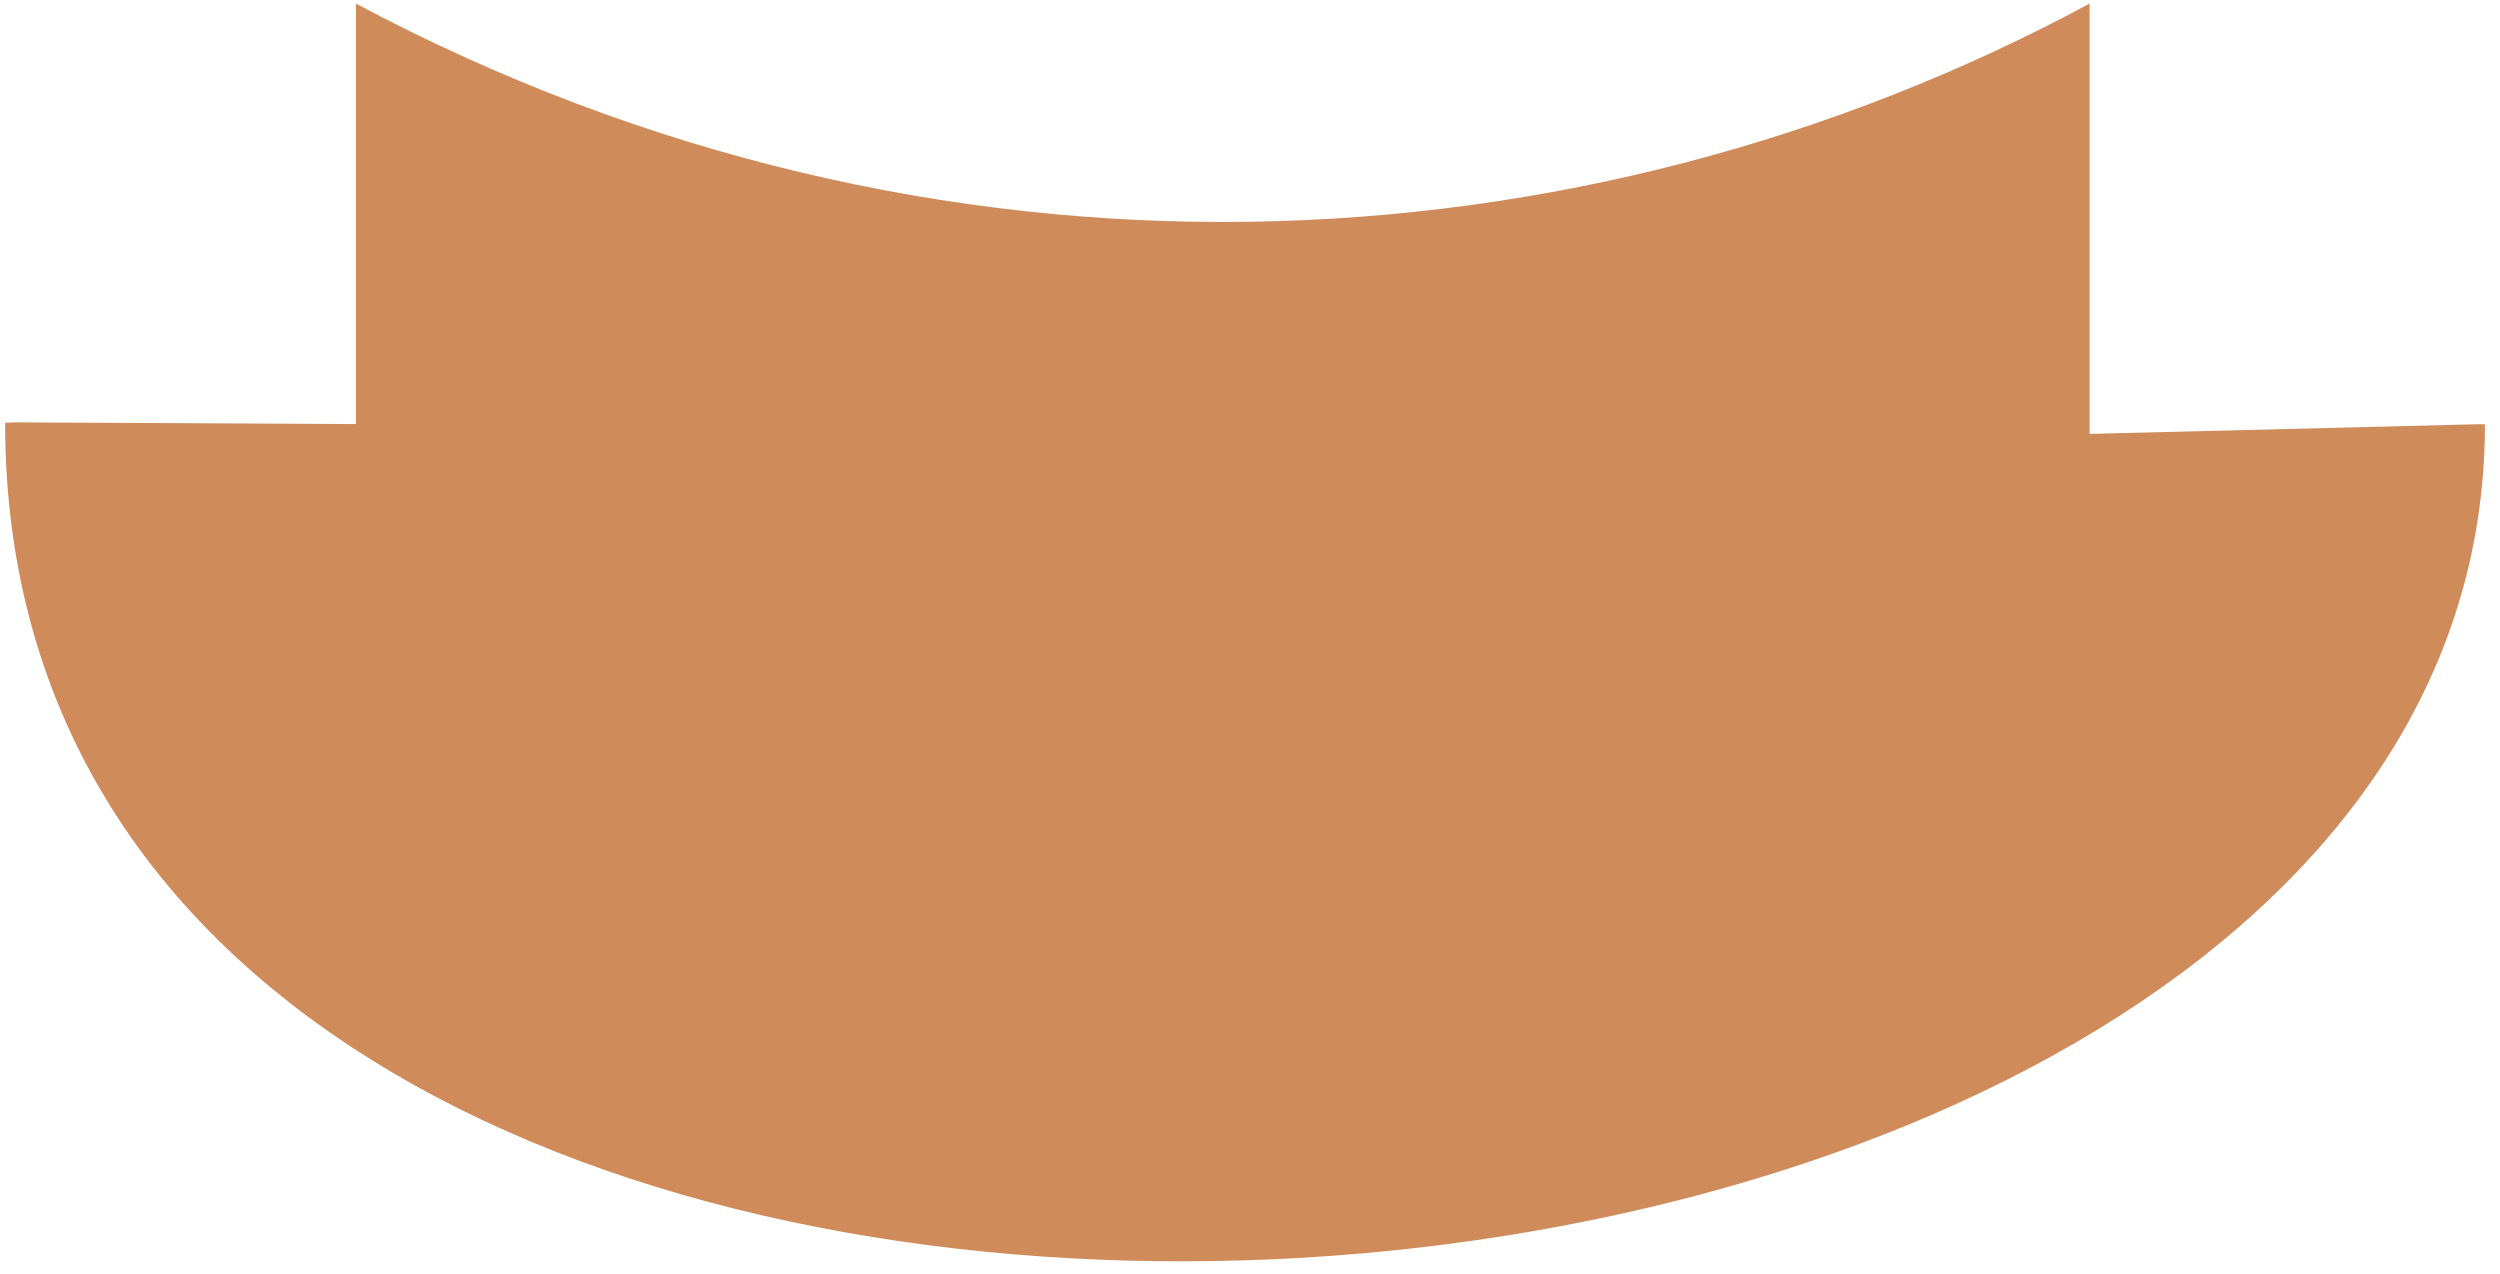 <svg width="159" height="81" viewBox="0 0 159 81" fill="none" xmlns="http://www.w3.org/2000/svg">
<path id="Vector" fill-rule="evenodd" clip-rule="evenodd" d="M22.635 0.226C59.39 19.819 100.608 17.642 132.901 0.226V27.595L157.734 26.977L158.042 26.988C158.042 92.959 0.326 102.834 0.326 26.889L0.942 26.861L22.635 26.972V0.226Z" fill="#D08B5B"/>
</svg>
